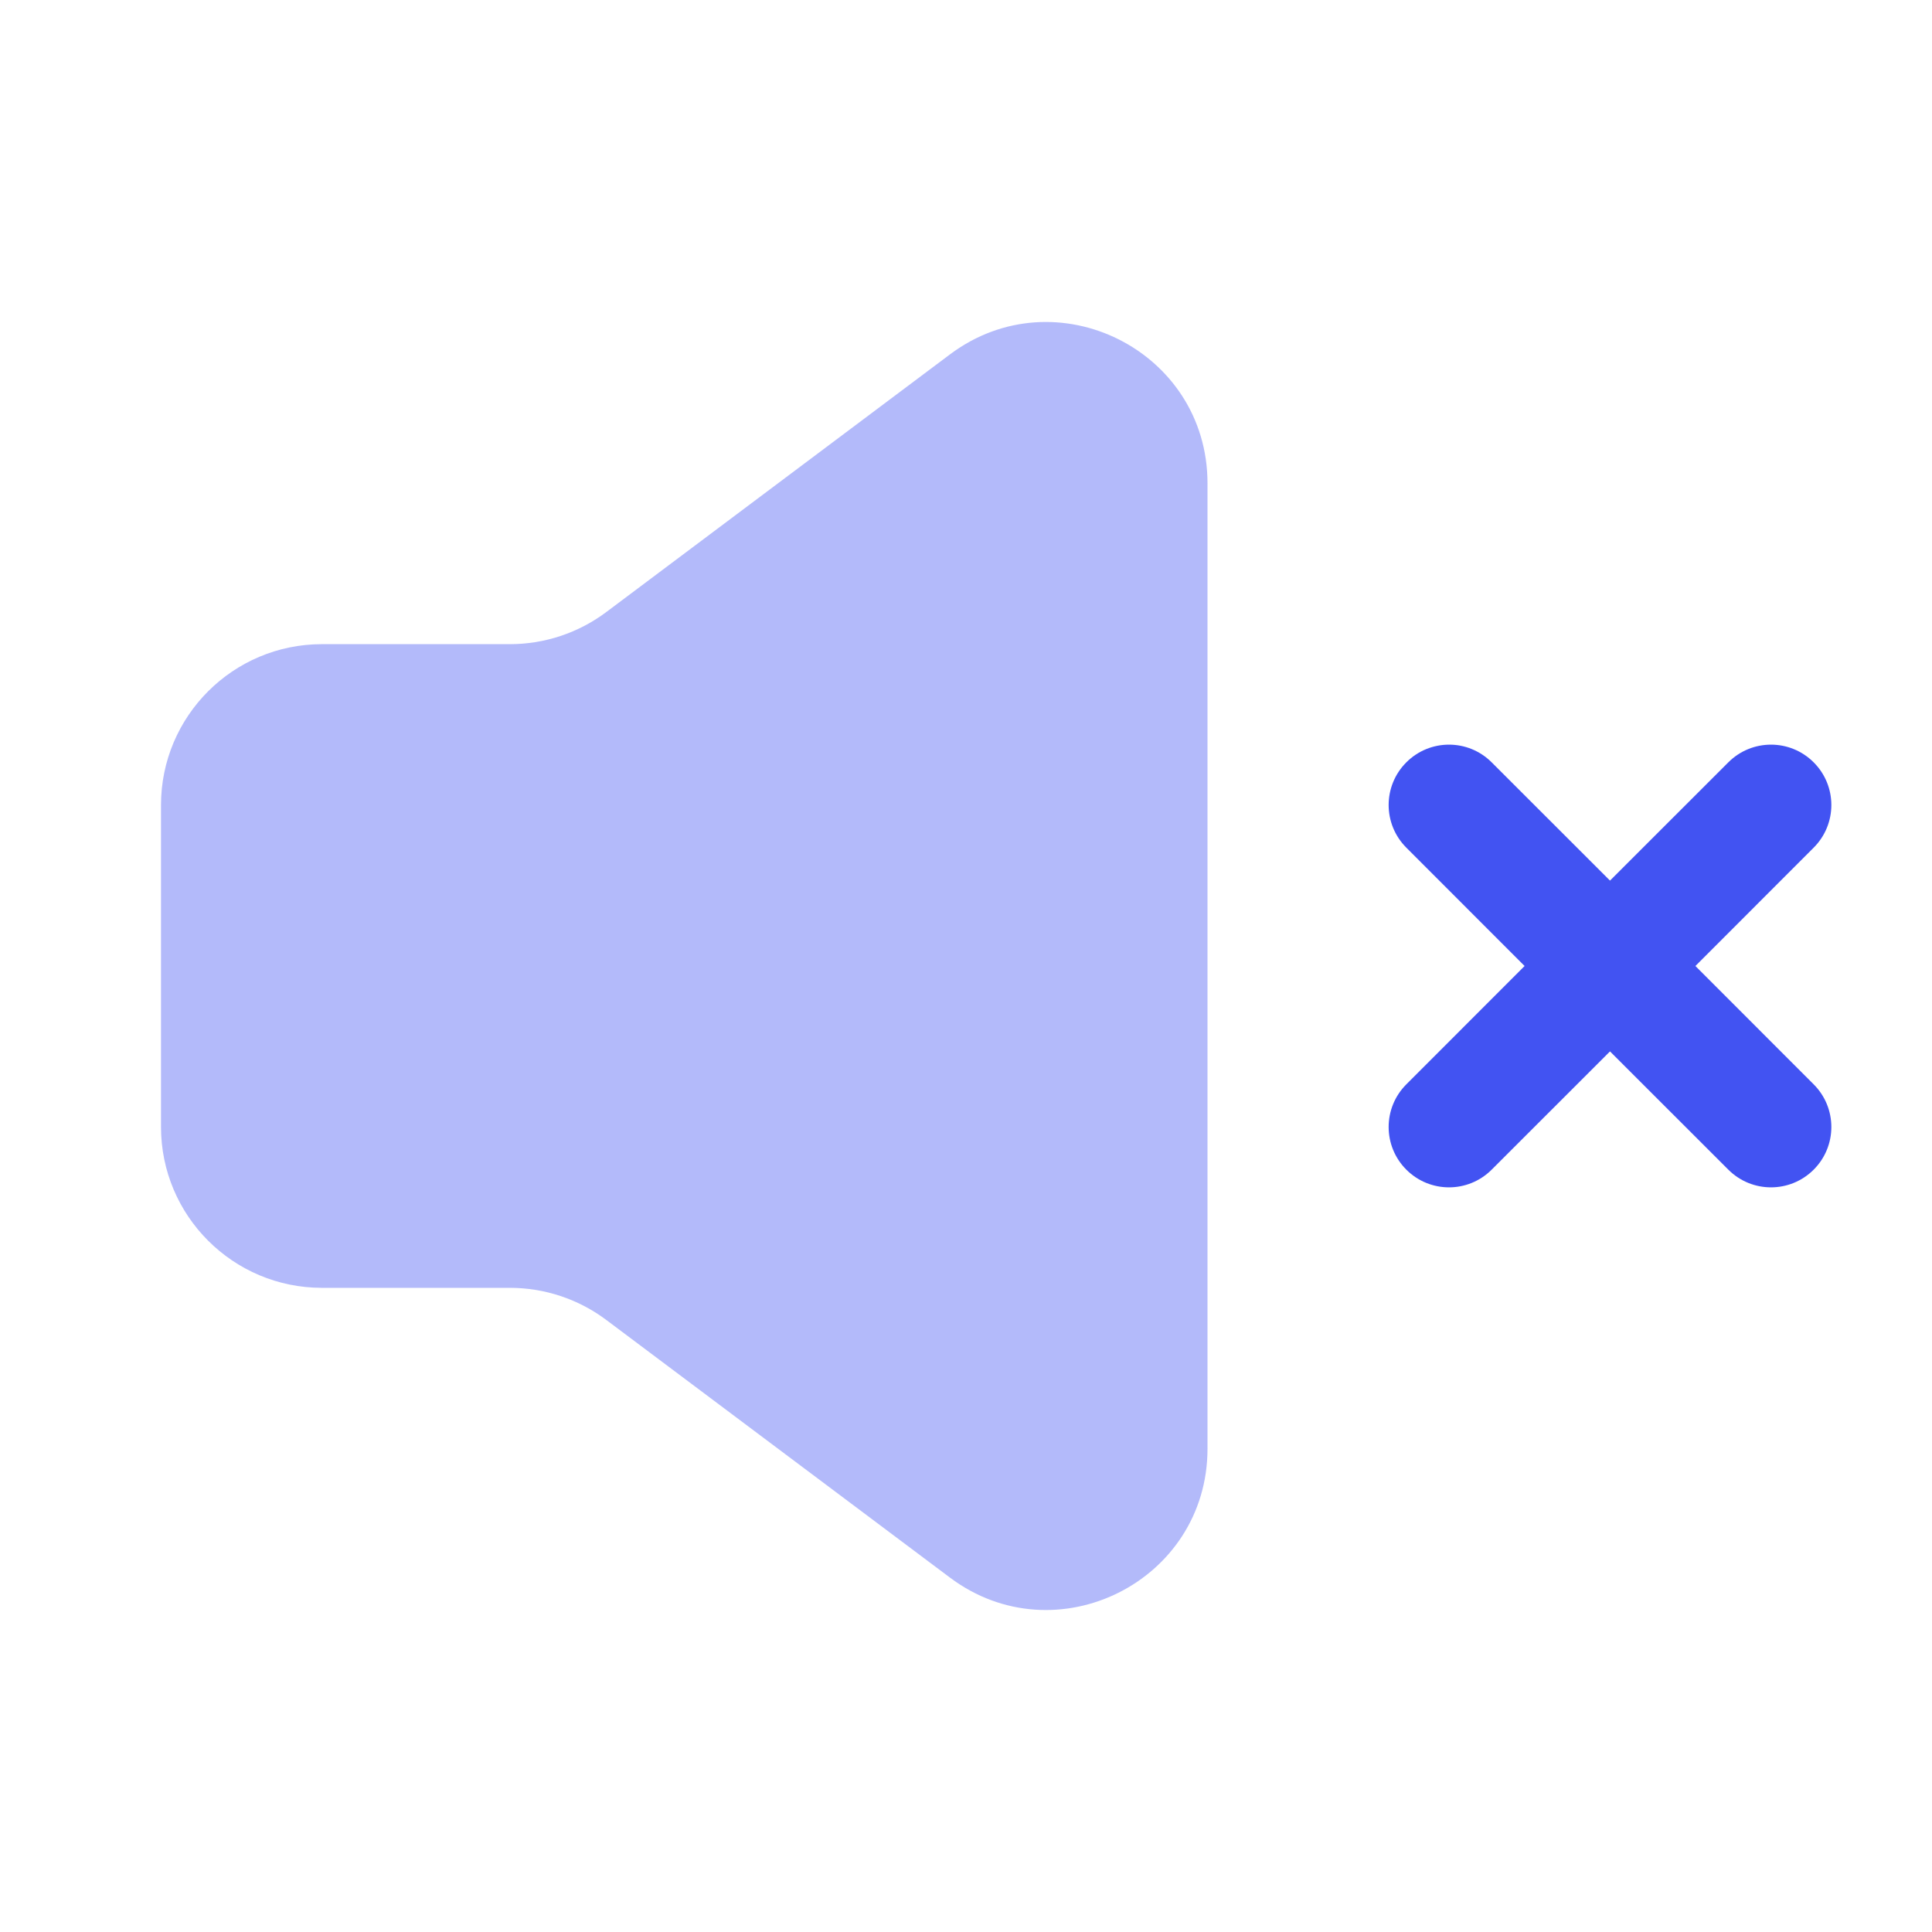 <svg width="24" height="24" viewBox="0 0 24 24" fill="none" xmlns="http://www.w3.org/2000/svg">
<path opacity="0.4" d="M11.8 4.403L7.533 7.602C7.187 7.862 6.766 8.002 6.334 8.002H4C2.895 8.002 2 8.897 2 10.001V13.999C2 15.103 2.895 15.998 4 15.998H6.334C6.766 15.998 7.187 16.138 7.533 16.398L11.8 19.597C13.118 20.585 15 19.645 15 17.997V6.003C15 4.355 13.118 3.415 11.8 4.403Z" fill="#4253F2"/>
<path fill-rule="evenodd" clip-rule="evenodd" d="M17.47 9.47C17.763 9.177 18.237 9.177 18.53 9.47L20 10.939L21.47 9.47C21.763 9.177 22.237 9.177 22.53 9.47C22.823 9.763 22.823 10.237 22.53 10.53L21.061 12L22.53 13.47C22.823 13.763 22.823 14.237 22.53 14.53C22.237 14.823 21.763 14.823 21.47 14.53L20 13.061L18.53 14.53C18.237 14.823 17.763 14.823 17.47 14.53C17.177 14.237 17.177 13.763 17.47 13.47L18.939 12L17.47 10.53C17.177 10.237 17.177 9.763 17.47 9.47Z" fill="#4253F2"/>
</svg>
